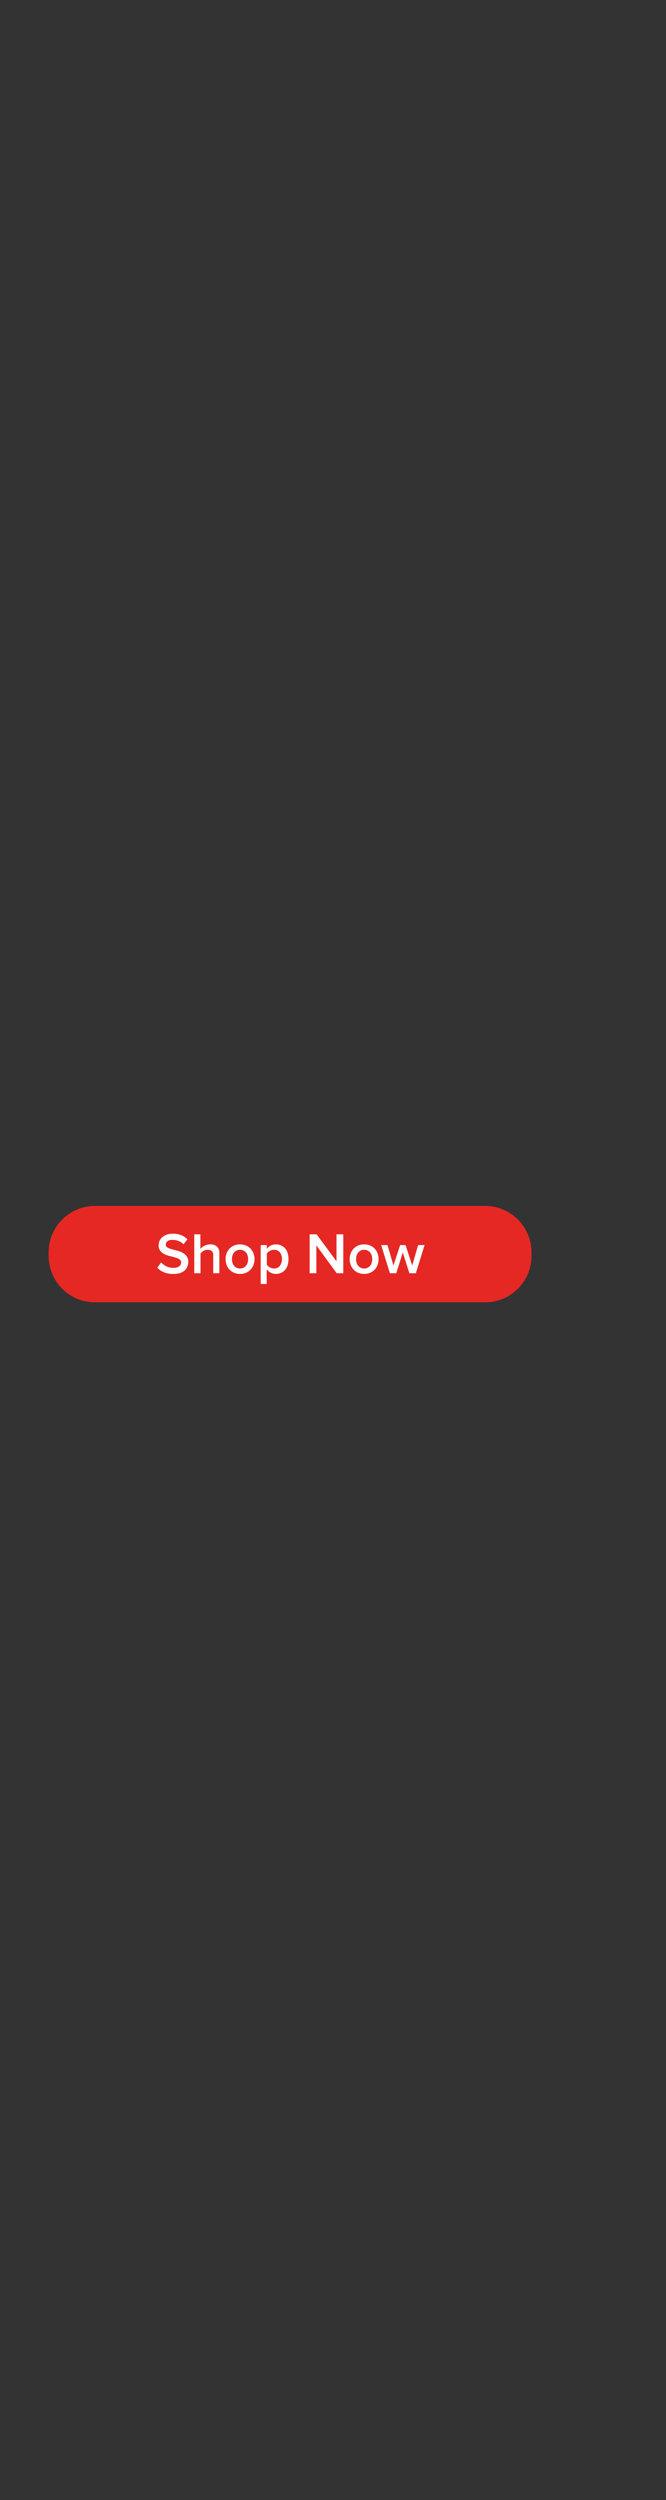 <svg xmlns="http://www.w3.org/2000/svg" viewBox="0 0 160 600"><rect x="0" y="0" width="160" height="600" fill="#333333" stroke="none"/><g id="Layer_2" data-name="Layer 2"><g id="rec"><rect width="160" height="600" fill="none"/></g><g id="CTA"><path id="bg" d="M116.42,312.56H23a11.16,11.16,0,0,1-11.32-11v-1.14a11.16,11.16,0,0,1,11.32-11h93.38a11.16,11.16,0,0,1,11.31,11v1.14a11.16,11.16,0,0,1-11.31,11" fill="#e52823"/><path d="M41.59,305.74a5.43,5.43,0,0,1-2.24-.41,4.69,4.69,0,0,1-1.57-1.07l.93-1.27a4.37,4.37,0,0,0,1.22.91,3.71,3.71,0,0,0,1.73.39,3.1,3.1,0,0,0,.86-.11,1.69,1.69,0,0,0,.57-.3,1,1,0,0,0,.32-.41,1.12,1.12,0,0,0,.11-.47.85.85,0,0,0-.4-.75,4,4,0,0,0-1-.44c-.4-.12-.84-.24-1.31-.35a6.06,6.06,0,0,1-1.3-.46,2.74,2.74,0,0,1-1-.8,2.15,2.15,0,0,1-.4-1.37,2.32,2.32,0,0,1,.25-1.08,2.71,2.71,0,0,1,.68-.87,3.14,3.14,0,0,1,1.07-.58,4.42,4.42,0,0,1,1.4-.21,5.36,5.36,0,0,1,2,.34,4.43,4.43,0,0,1,1.51,1l-.92,1.21a3.51,3.51,0,0,0-1.27-.82,4.2,4.2,0,0,0-1.44-.25,1.8,1.8,0,0,0-1.14.32,1,1,0,0,0-.43.84.74.74,0,0,0,.4.67,3.86,3.86,0,0,0,1,.4c.4.12.84.23,1.3.35a5.54,5.54,0,0,1,1.31.49,3,3,0,0,1,1,.84,2.21,2.21,0,0,1,.4,1.39A3,3,0,0,1,45,304a2.46,2.46,0,0,1-.65.92,3.08,3.08,0,0,1-1.13.63A5,5,0,0,1,41.59,305.74Z" fill="#fff"/><path d="M51.23,305.58v-4.26a1.32,1.32,0,0,0-.36-1.08,1.61,1.61,0,0,0-1-.29,2,2,0,0,0-1,.28,2.39,2.39,0,0,0-.7.62v4.73H46.67v-9.34h1.47v3.49a3.1,3.1,0,0,1,.41-.39,2.72,2.72,0,0,1,.55-.35,2.66,2.66,0,0,1,.65-.25,3.13,3.13,0,0,1,.77-.09,2.19,2.19,0,0,1,1.63.55,2.12,2.12,0,0,1,.55,1.59v4.79Z" fill="#fff"/><path d="M57.66,305.74a3.54,3.54,0,0,1-1.45-.28,3.28,3.28,0,0,1-1.78-1.9,4.2,4.2,0,0,1,0-2.74,3.34,3.34,0,0,1,.69-1.13,3.28,3.28,0,0,1,1.09-.76,3.92,3.92,0,0,1,2.91,0,3.28,3.28,0,0,1,1.09.76,3.34,3.34,0,0,1,.69,1.13,3.91,3.91,0,0,1,.24,1.37,3.87,3.87,0,0,1-.24,1.37,3.28,3.28,0,0,1-1.78,1.9A3.55,3.55,0,0,1,57.66,305.74Zm0-1.3a1.86,1.86,0,0,0,.84-.18,1.64,1.64,0,0,0,.61-.49,1.89,1.89,0,0,0,.37-.72,2.71,2.71,0,0,0,.13-.86,2.65,2.65,0,0,0-.13-.85,2.05,2.05,0,0,0-.37-.72,1.74,1.74,0,0,0-.61-.49,1.86,1.86,0,0,0-.84-.18,1.83,1.83,0,0,0-.82.18,2,2,0,0,0-.62.49,2.23,2.23,0,0,0-.37.72,2.65,2.65,0,0,0-.13.85,2.71,2.71,0,0,0,.13.86,2,2,0,0,0,.37.72,1.82,1.82,0,0,0,1.44.67Z" fill="#fff"/><path d="M66.27,305.74a2.58,2.58,0,0,1-1.2-.28,3,3,0,0,1-1-.82v3.51H62.63v-9.33H64.1v.92a2.91,2.91,0,0,1,.94-.8,2.66,2.66,0,0,1,1.23-.29,2.92,2.92,0,0,1,1.2.24,2.7,2.7,0,0,1,1,.69,3.31,3.31,0,0,1,.62,1.11,5.22,5.22,0,0,1,0,3,3.31,3.31,0,0,1-.62,1.11,2.73,2.73,0,0,1-1,.7A2.92,2.92,0,0,1,66.27,305.74Zm-.43-1.3a1.73,1.73,0,0,0,1.4-.63,2.83,2.83,0,0,0,0-3.24,1.76,1.76,0,0,0-1.4-.62,2.1,2.1,0,0,0-1,.26,2,2,0,0,0-.74.64v2.67a1.53,1.53,0,0,0,.32.36,1.87,1.87,0,0,0,.42.3,1.92,1.92,0,0,0,.49.19A1.79,1.79,0,0,0,65.84,304.44Z" fill="#fff"/><path d="M80.89,305.58,76,298.9v6.68H74.39v-9.34h1.67l4.78,6.47v-6.47h1.63v9.34Z" fill="#fff"/><path d="M87.48,305.74a3.51,3.51,0,0,1-1.45-.28,3.21,3.21,0,0,1-1.09-.77,3.34,3.34,0,0,1-.69-1.13,3.87,3.87,0,0,1-.24-1.37,3.91,3.91,0,0,1,.24-1.37,3.34,3.34,0,0,1,.69-1.13,3.19,3.19,0,0,1,1.09-.76,3.51,3.51,0,0,1,1.45-.28,3.59,3.59,0,0,1,1.46.28,3.28,3.28,0,0,1,1.09.76,3.16,3.16,0,0,1,.68,1.13,3.91,3.91,0,0,1,.24,1.37,3.87,3.87,0,0,1-.24,1.37,3.16,3.16,0,0,1-.68,1.13,3.31,3.31,0,0,1-1.09.77A3.59,3.59,0,0,1,87.48,305.74Zm0-1.3a1.86,1.86,0,0,0,.84-.18,1.72,1.72,0,0,0,.61-.49,2,2,0,0,0,.37-.72,3,3,0,0,0,.13-.86,3,3,0,0,0-.13-.85,2.23,2.23,0,0,0-.37-.72,1.84,1.84,0,0,0-.61-.49,1.86,1.86,0,0,0-.84-.18,1.8,1.8,0,0,0-.82.18,1.87,1.87,0,0,0-.62.49,2.26,2.26,0,0,0-.38.72,3,3,0,0,0-.12.85,3,3,0,0,0,.12.86,2.06,2.06,0,0,0,.38.72,1.75,1.75,0,0,0,.62.49A1.8,1.8,0,0,0,87.48,304.44Z" fill="#fff"/><path d="M98.35,305.58l-1.58-5-1.57,5H93.67l-2.1-6.76h1.52l1.43,4.91,1.61-4.91h1.3l1.6,4.91,1.42-4.91H102l-2.1,6.76Z" fill="#fff"/></g></g></svg>